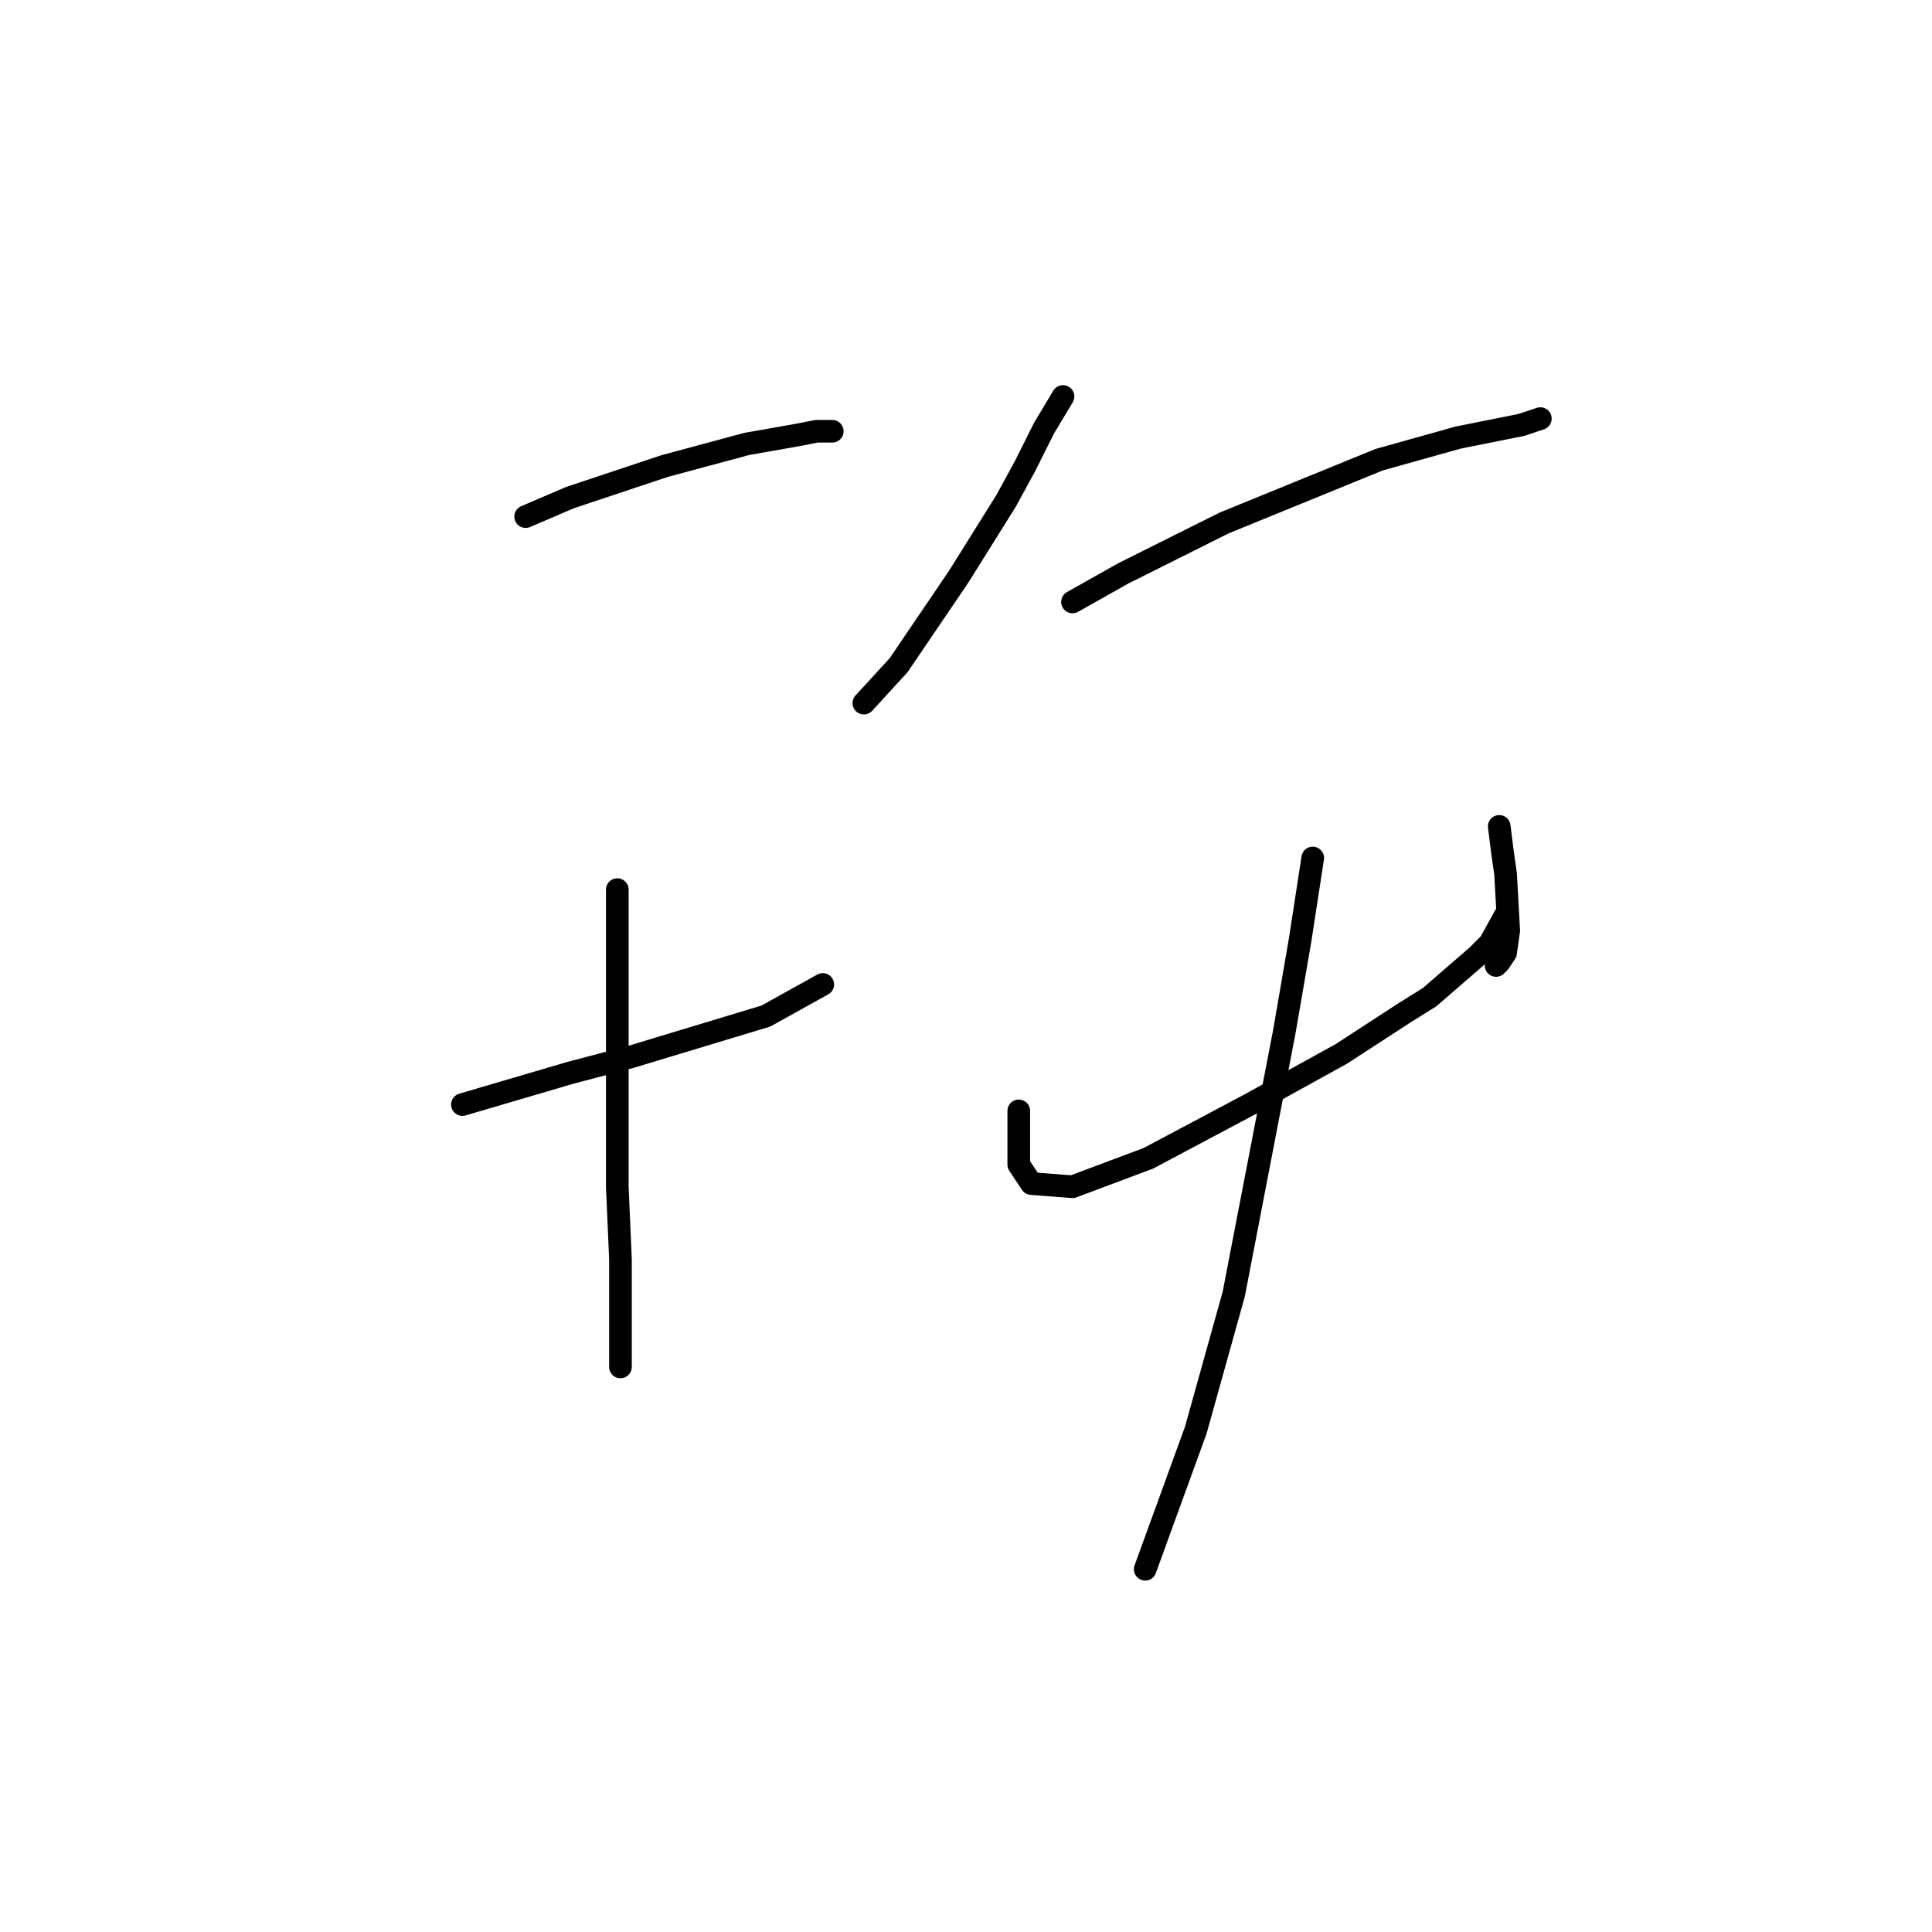 <?xml version="1.0" standalone="no"?>
    <svg width="256" height="256" xmlns="http://www.w3.org/2000/svg" version="1.1">
    <polyline stroke="black" stroke-width="3" stroke-linecap="round" fill="transparent" stroke-linejoin="round" points="69.65 68.453 75.514 65.94 81.796 63.845 88.079 61.751 98.97 58.819 106.09 57.563 108.184 57.144 110.279 57.144 110.279 57.144 " />
        <polyline stroke="black" stroke-width="3" stroke-linecap="round" fill="transparent" stroke-linejoin="round" points="61.273 146.36 75.514 142.172 83.472 140.077 101.483 134.632 109.022 130.444 109.022 130.444 " />
        <polyline stroke="black" stroke-width="3" stroke-linecap="round" fill="transparent" stroke-linejoin="round" points="81.796 117.878 81.796 157.25 82.215 166.884 82.215 181.125 82.215 181.125 " />
        <polyline stroke="black" stroke-width="3" stroke-linecap="round" fill="transparent" stroke-linejoin="round" points="140.855 52.536 138.342 56.725 135.829 61.751 133.316 66.359 127.033 76.411 119.075 88.139 114.467 93.165 114.467 93.165 " />
        <polyline stroke="black" stroke-width="3" stroke-linecap="round" fill="transparent" stroke-linejoin="round" points="142.112 79.762 148.813 75.992 155.515 72.641 162.217 69.291 182.741 60.913 193.212 57.981 199.495 56.725 201.589 56.306 204.103 55.468 204.103 55.468 " />
        <polyline stroke="black" stroke-width="3" stroke-linecap="round" fill="transparent" stroke-linejoin="round" points="134.991 147.198 134.991 152.224 134.991 154.318 136.667 156.832 142.112 157.25 152.164 153.481 165.568 146.36 177.715 139.658 186.092 134.213 189.443 132.119 195.725 126.674 197.401 124.998 199.495 121.229 199.495 121.229 " />
        <polyline stroke="black" stroke-width="3" stroke-linecap="round" fill="transparent" stroke-linejoin="round" points="198.657 109.501 199.076 112.852 199.495 115.784 199.914 123.323 199.495 126.255 198.657 127.512 198.239 127.93 198.239 127.93 " />
        <polyline stroke="black" stroke-width="3" stroke-linecap="round" fill="transparent" stroke-linejoin="round" points="173.945 113.689 172.269 124.58 170.175 136.726 163.474 171.492 158.447 189.502 151.746 207.932 151.746 207.932 " />
        </svg>